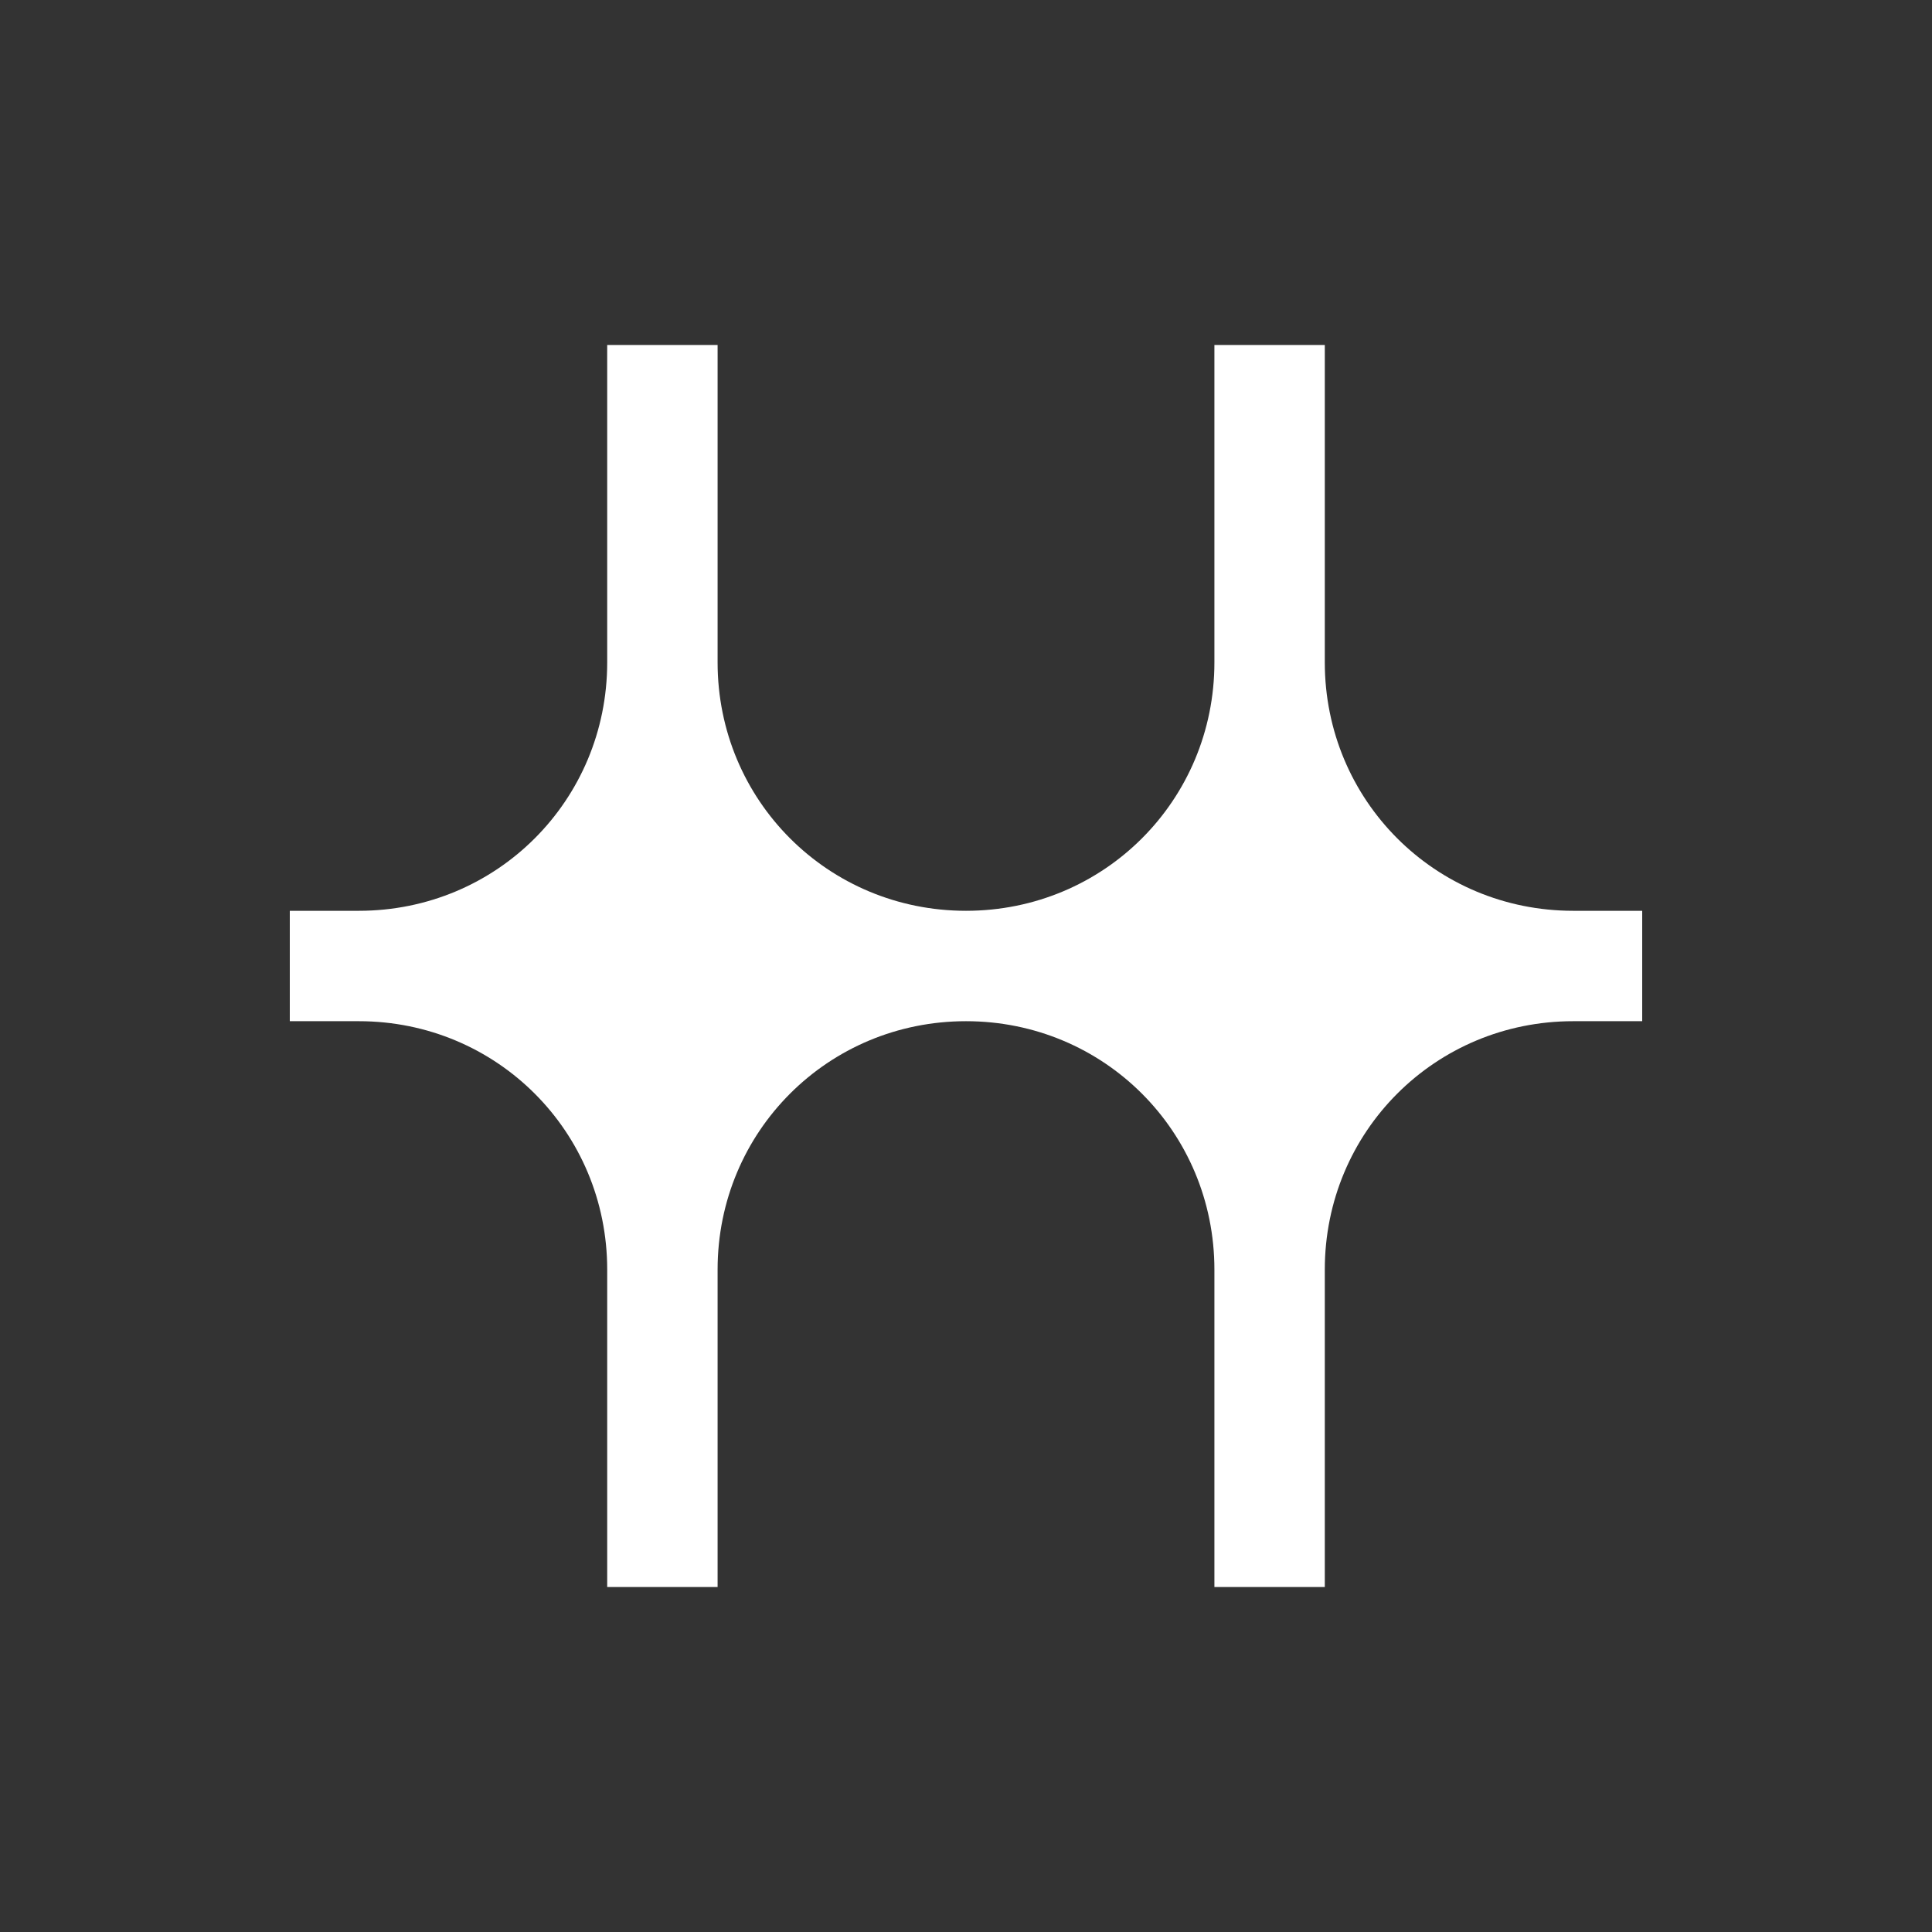 <?xml version="1.0" encoding="UTF-8"?>
<svg id="Layer_1" xmlns="http://www.w3.org/2000/svg" version="1.1" viewBox="0 0 14 14">
  <rect x="0" y="0" width="14" height="14" fill="#333333" stroke="none"/>
  <!-- Generator: Adobe Illustrator 29.0.1, SVG Export Plug-In . SVG Version: 2.1.0 Build 192)  -->
  <defs>
    <style>
      .st0 {
        fill: #fff;
      }
    </style>
  </defs>
  <path class="st0" d="M8.8,11.5v-2.3c0-1-.8-1.8-1.8-1.8s-1.8.8-1.8,1.8v2.3h-.8v-2.3c0-1-.8-1.8-1.8-1.8h-.5v-.8h.5c1,0,1.8-.8,1.8-1.8v-2.3h.8v2.3c0,1,.8,1.8,1.8,1.8s1.8-.8,1.8-1.8v-2.3h.8v2.3c0,1,.8,1.8,1.8,1.8h.5v.8h-.5c-1,0-1.8.8-1.8,1.8v2.3h-.8,0Z"/>
</svg>